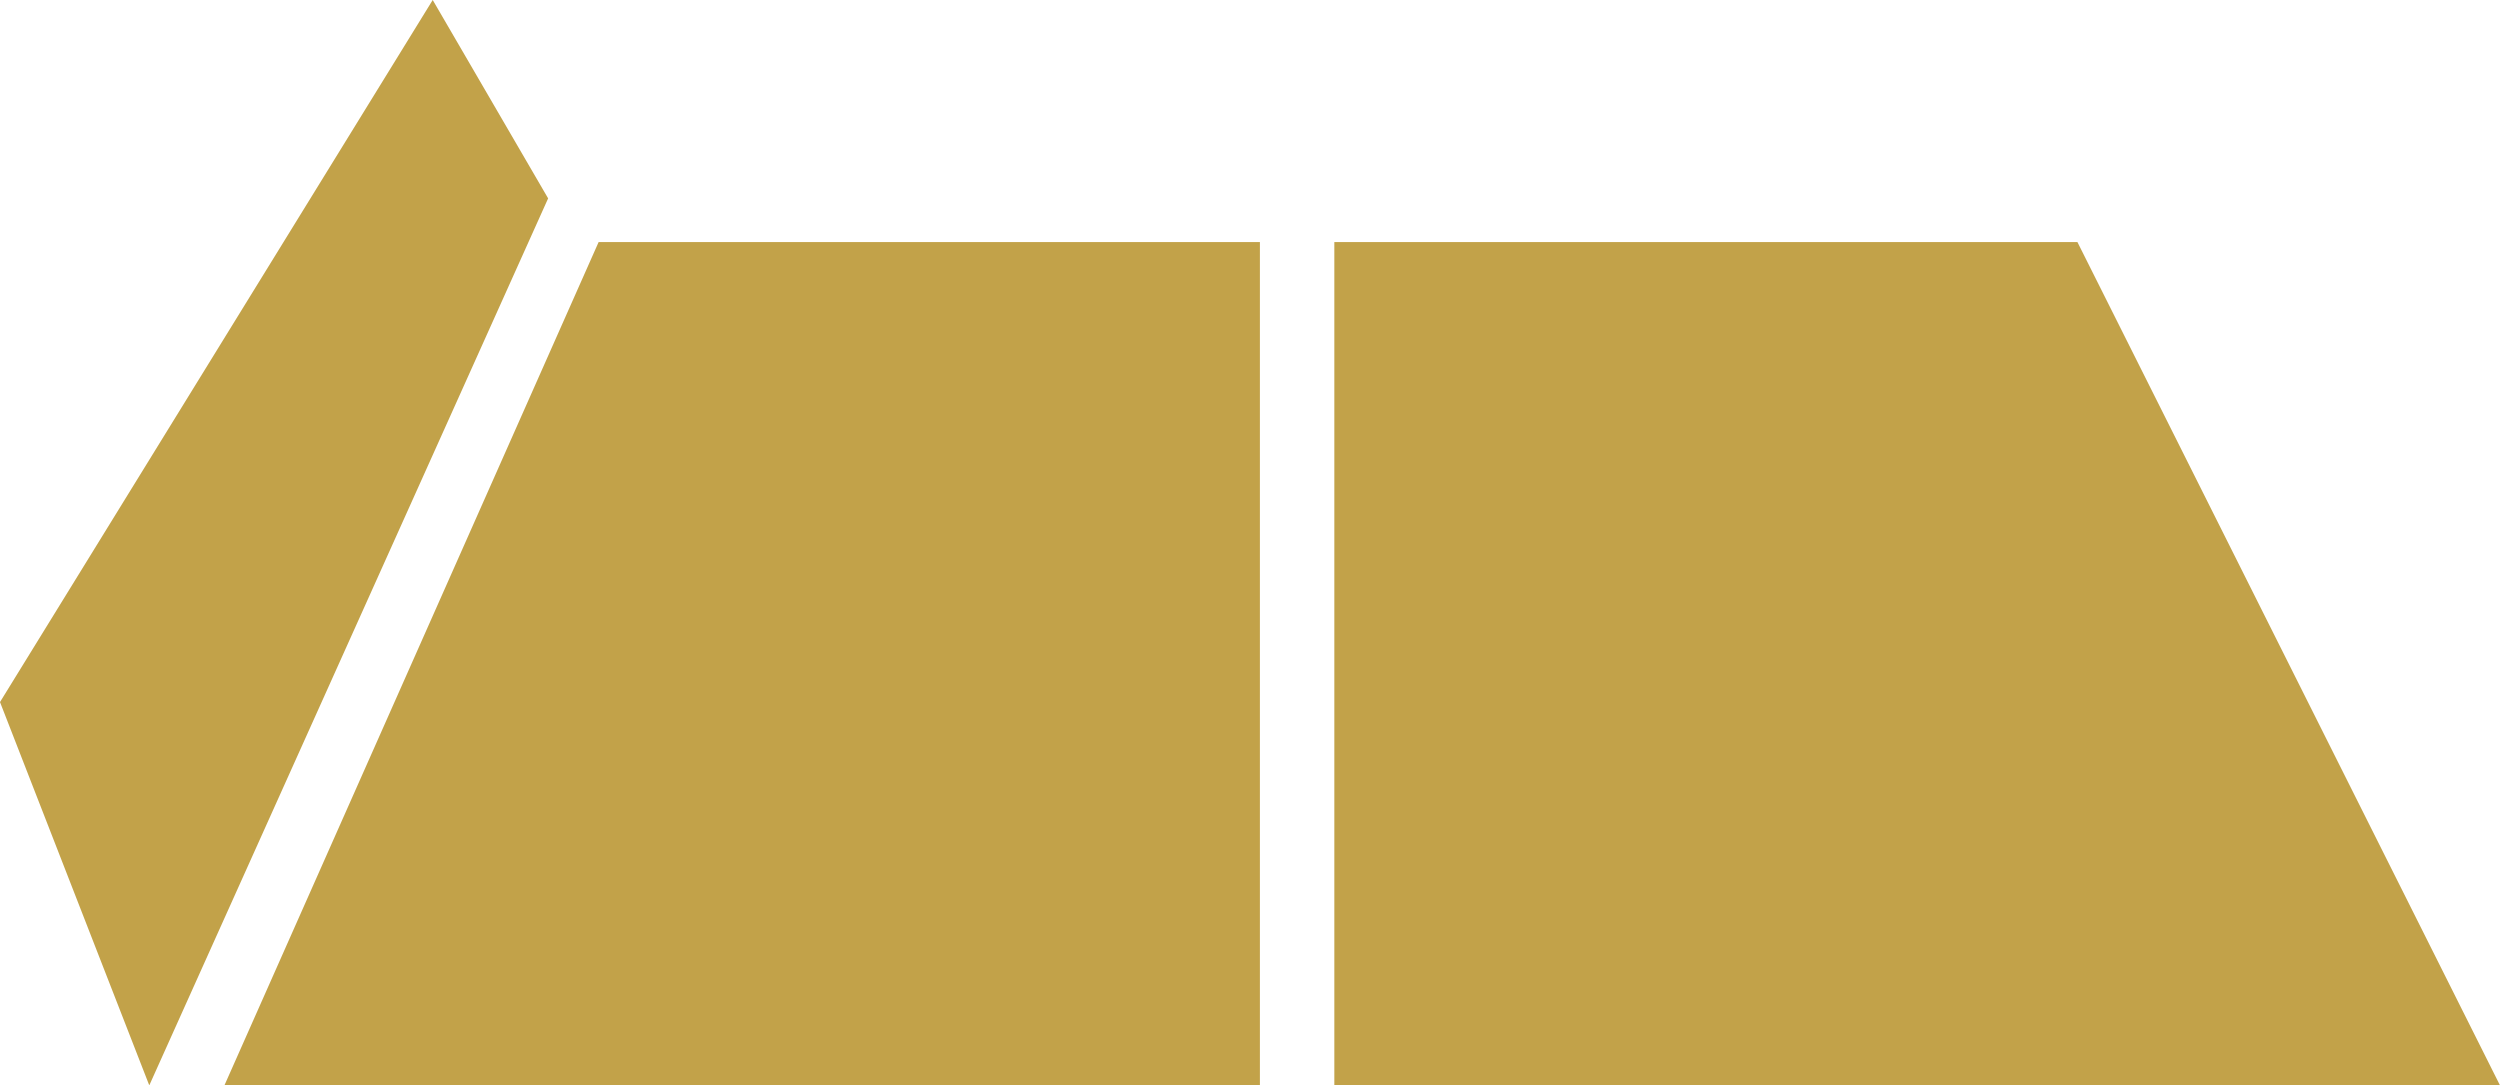 <svg version="1.1" id="图层_1" x="0px" y="0px" width="187px" height="81.186px" viewBox="0 0 187 81.186" enable-background="new 0 0 187 81.186" xml:space="preserve" xmlns="http://www.w3.org/2000/svg" xmlns:xlink="http://www.w3.org/1999/xlink" xmlns:xml="http://www.w3.org/XML/1998/namespace">
  <path fill="#C2A249" d="M41,14.839L11.166,81.186L0,52.515L32.367,0L41,14.839z M187,81.186l-31.608-63.078H99.808v63.078H187z
	 M44.777,18.107l-27.99,63.078h77.454V18.107H44.777z" class="color c1"/>
</svg>